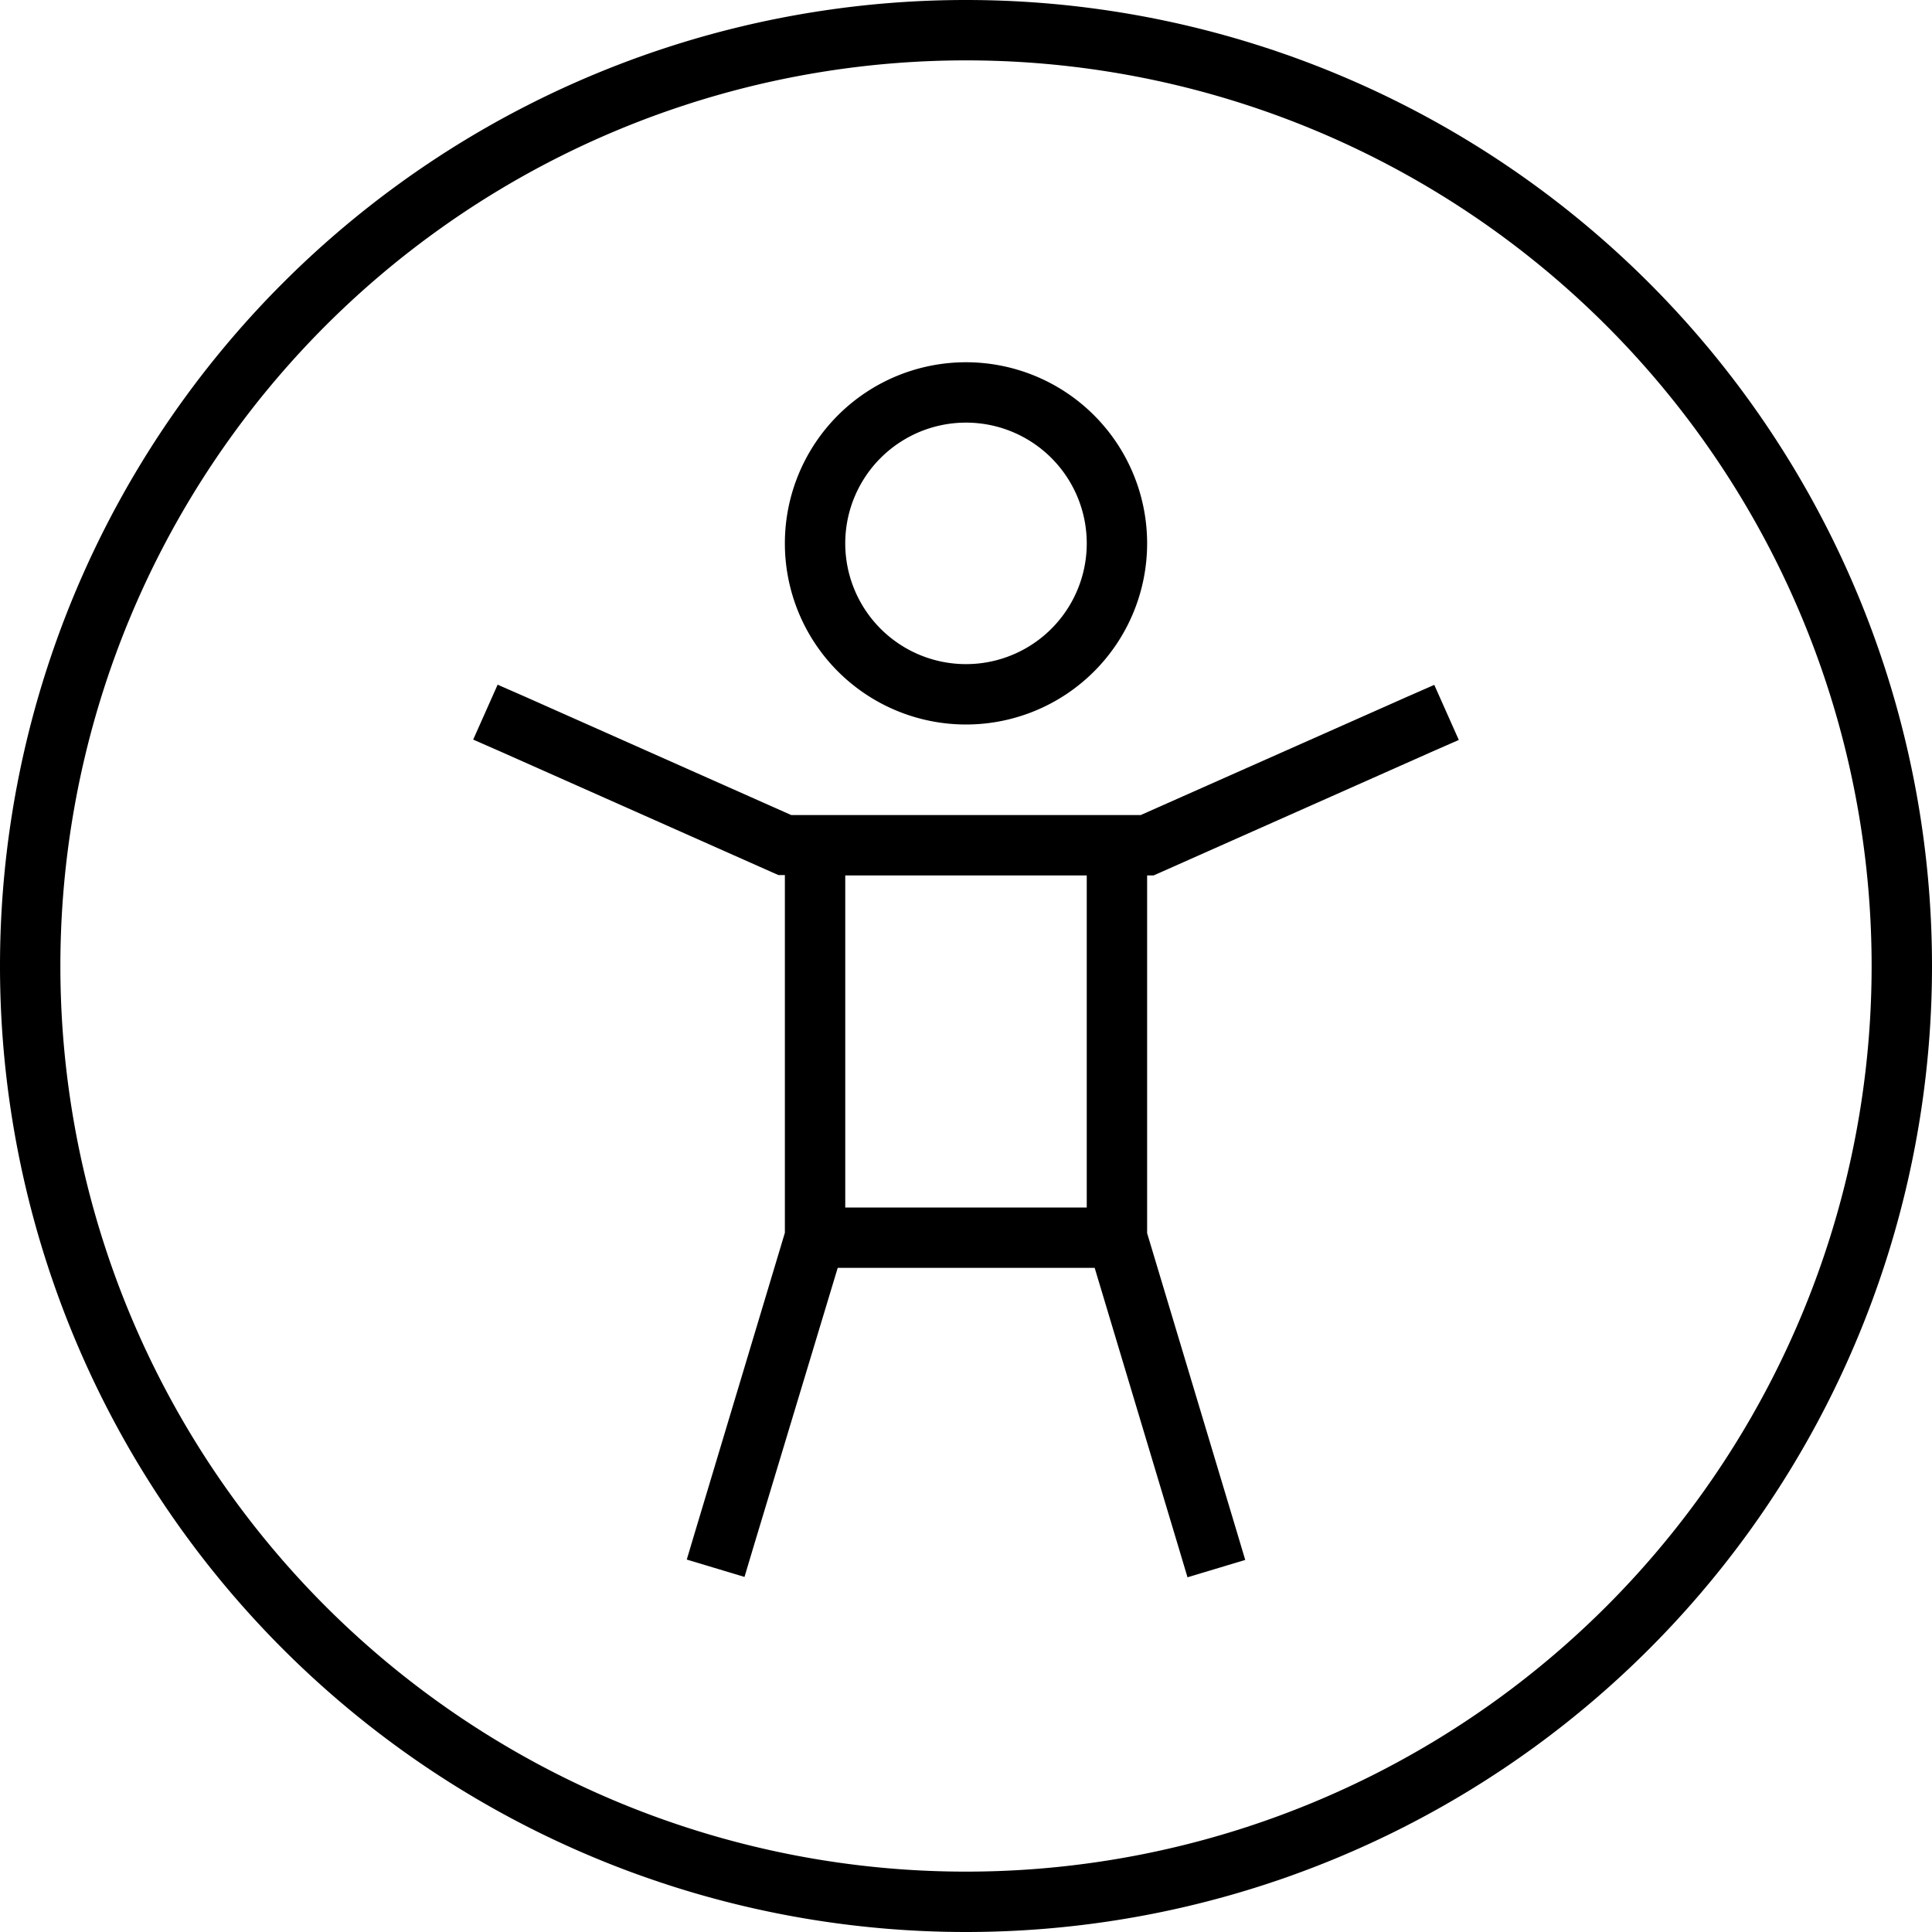 <svg xmlns="http://www.w3.org/2000/svg" viewBox="0 0 512 512"><!--! Font Awesome Pro 6.6.0 by @fontawesome - https://fontawesome.com License - https://fontawesome.com/license (Commercial License) Copyright 2024 Fonticons, Inc. --><path d="M256 16a240 240 0 1 1 0 480 240 240 0 1 1 0-480zm0 496A256 256 0 1 0 256 0a256 256 0 1 0 0 512zM224 144a32 32 0 1 1 64 0 32 32 0 1 1 -64 0zm80 0a48 48 0 1 0 -96 0 48 48 0 1 0 96 0zM131.9 181.4l-6.5 14.6 7.3 3.2 72 32 1.6 .7 1.7 0 0 94.8-23.7 78.9-2.3 7.7 15.3 4.6 2.3-7.7L222 336l68.1 0 22.3 74.3 2.3 7.7 15.3-4.6-2.3-7.7L304 326.8l0-94.8 1.7 0 1.6-.7 72-32 7.3-3.2-6.5-14.6-7.3 3.2L302.3 216 288 216l-64 0-14.3 0-70.4-31.3-7.3-3.2zM224 232l64 0 0 88-64 0 0-88z"/></svg>